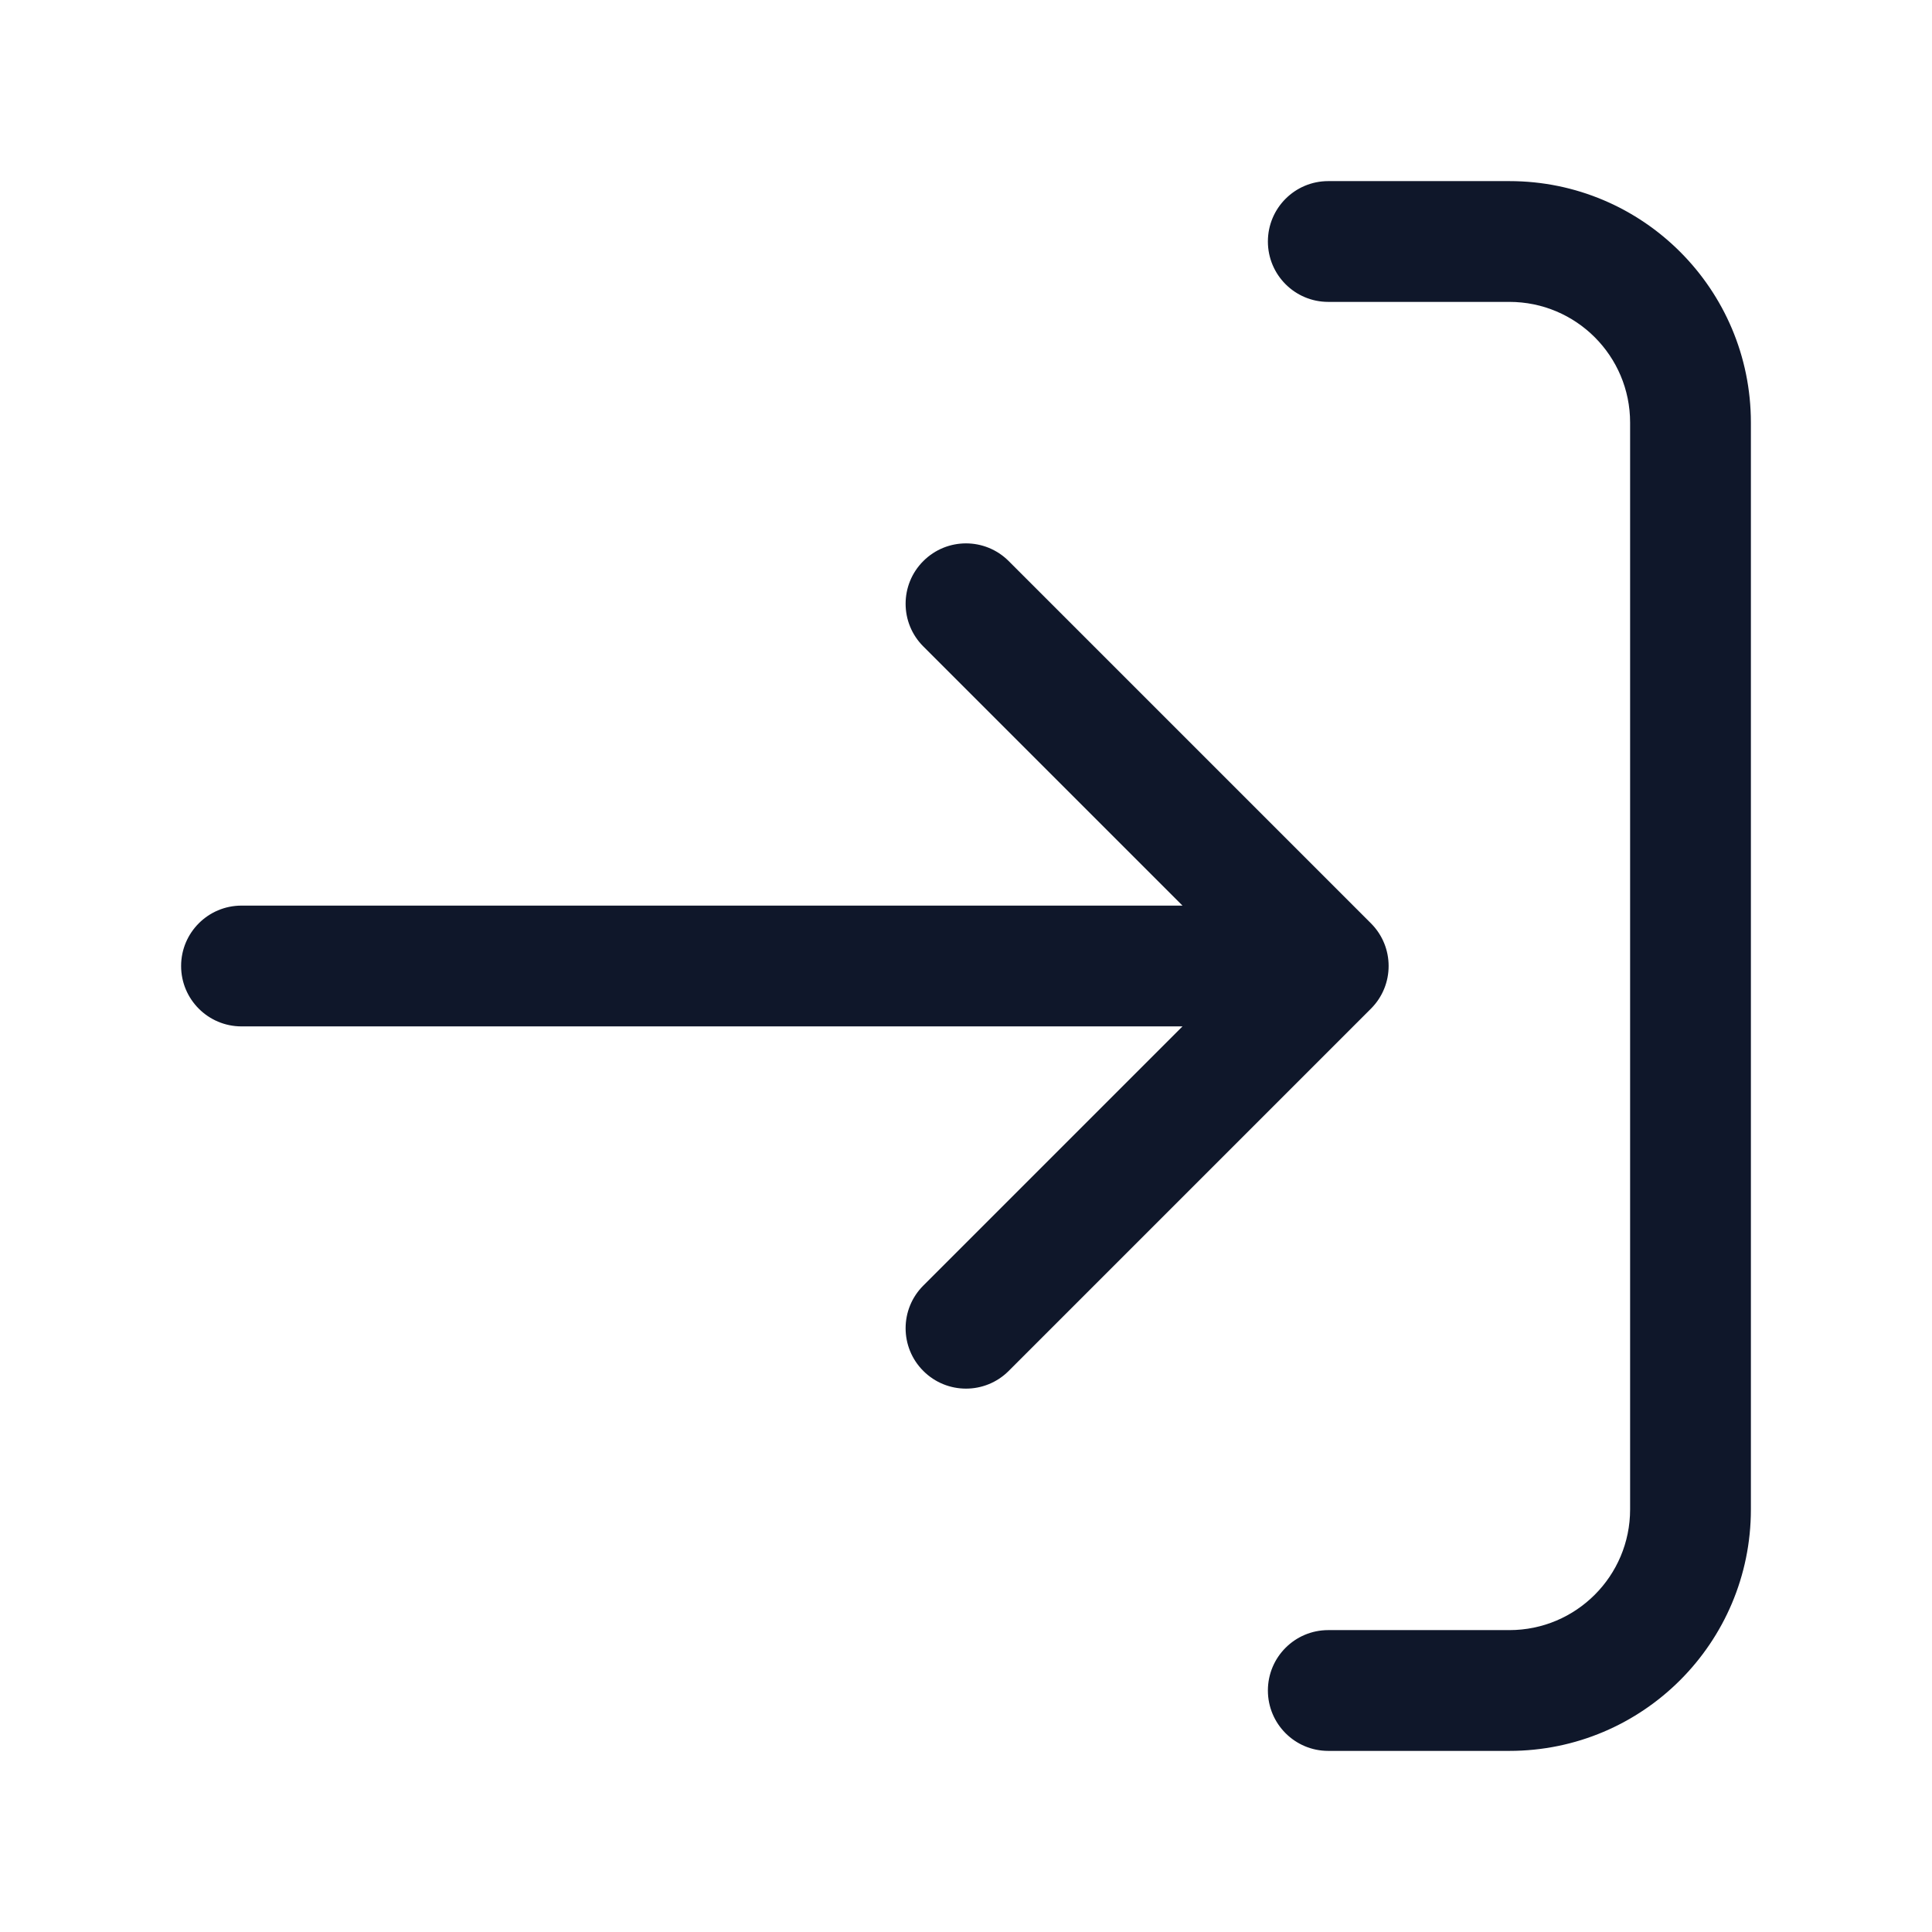 <svg width="25" height="25" viewBox="0 0 35 35" fill="none" style="cursor: pointer" xmlns="http://www.w3.org/2000/svg">
<path fill-rule="evenodd" clip-rule="evenodd" d="M3.281 17.5C3.281 16.896 3.771 16.406 4.375 16.406H21.422L16.727 11.711C16.299 11.284 16.299 10.591 16.727 10.164C17.154 9.737 17.846 9.737 18.273 10.164L24.836 16.727C25.263 17.154 25.263 17.846 24.836 18.273L18.273 24.836C17.846 25.263 17.154 25.263 16.727 24.836C16.299 24.409 16.299 23.716 16.727 23.289L21.422 18.594H4.375C3.771 18.594 3.281 18.104 3.281 17.5ZM22.969 30.625C22.969 30.021 23.458 29.531 24.062 29.531H27.344C28.552 29.531 29.531 28.552 29.531 27.344V7.656C29.531 6.448 28.552 5.469 27.344 5.469H24.062C23.458 5.469 22.969 4.979 22.969 4.375C22.969 3.771 23.458 3.281 24.062 3.281H27.344C29.76 3.281 31.719 5.24 31.719 7.656V27.344C31.719 29.76 29.76 31.719 27.344 31.719H24.062C23.458 31.719 22.969 31.229 22.969 30.625Z" fill="#0F172A"/>
</svg>
